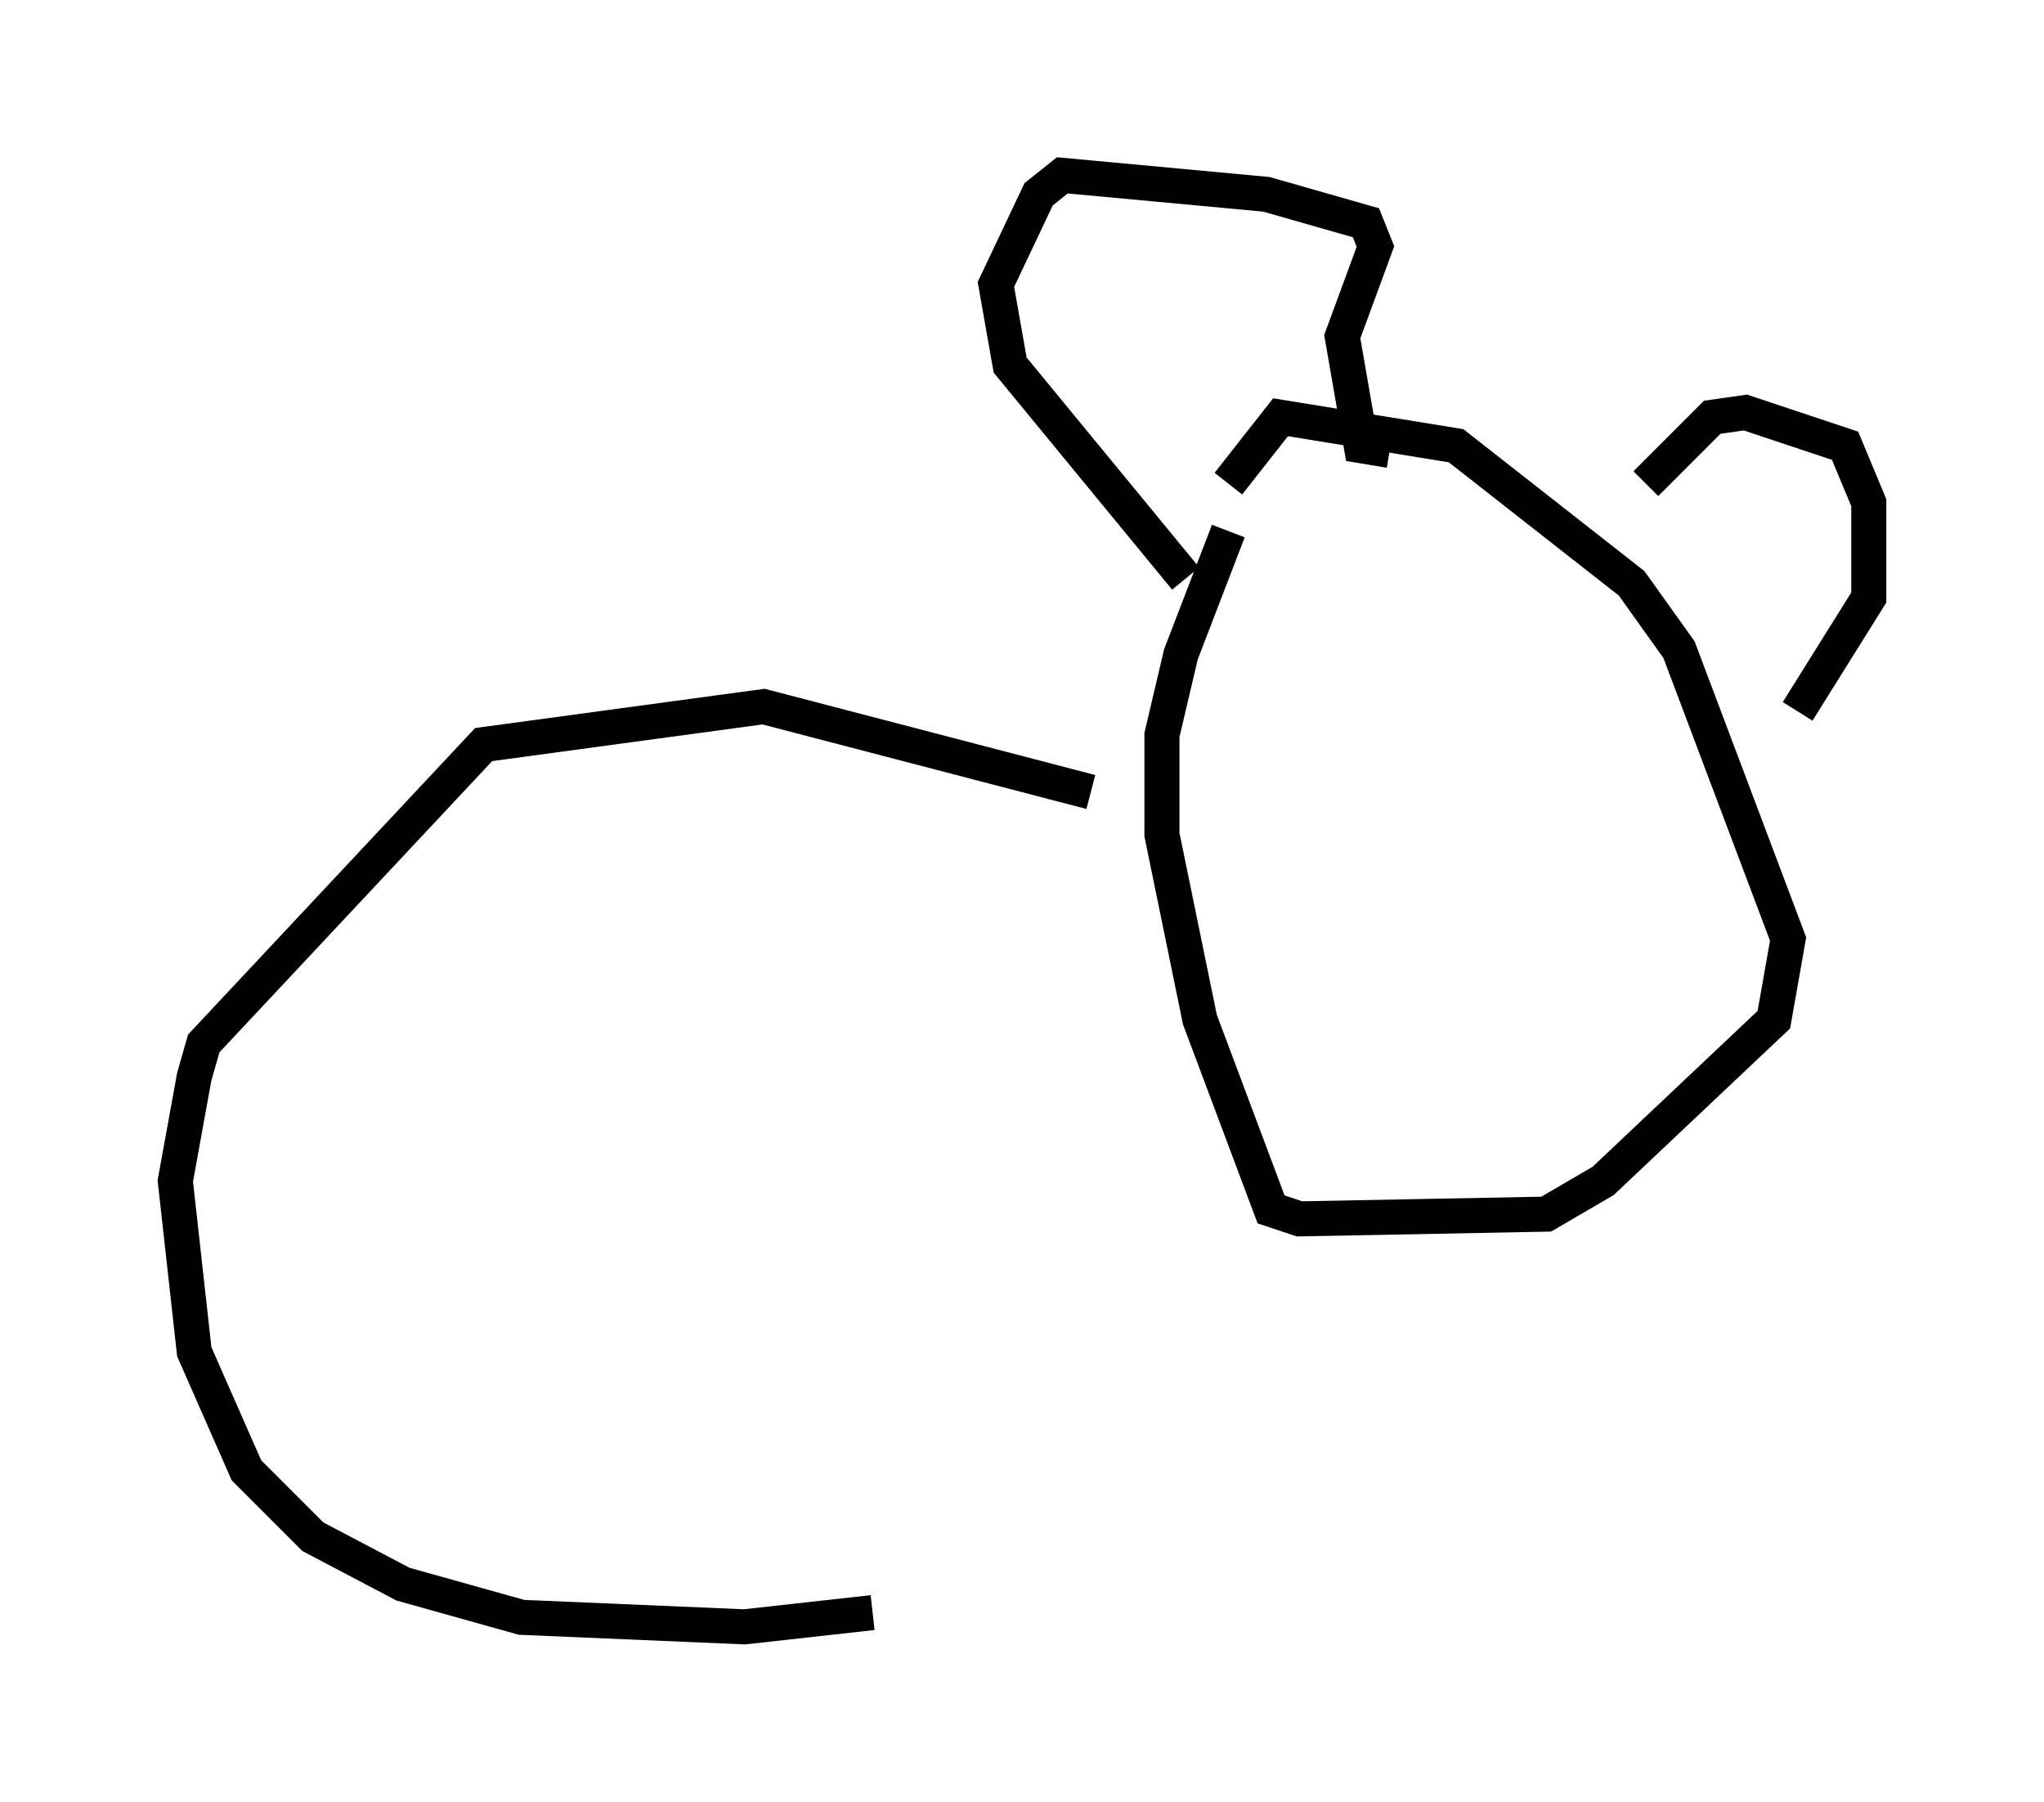<?xml version="1.0" encoding="utf-8" ?>
<svg baseProfile="full" height="51.407" version="1.1" width="58.308" xmlns="http://www.w3.org/2000/svg" xmlns:ev="http://www.w3.org/2001/xml-events" xmlns:xlink="http://www.w3.org/1999/xlink"><defs /><rect fill="white" height="51.407" width="58.308" x="0" y="0" /><path d="M35.717, 15.149 m-0.677, 0.0 l-1.353, 3.518 -0.541, 2.3 l0.0, 2.842 1.083, 5.277 l2.03, 5.413 0.812, 0.271 l7.036, -0.135 1.624, -0.947 l4.871, -4.601 0.406, -2.3 l-3.112, -8.254 -1.353, -1.894 l-5.007, -3.924 -5.007, -0.812 l-1.488, 1.894 m-1.218, 2.706 l-5.007, -6.089 -0.406, -2.3 l1.218, -2.571 0.677, -0.541 l5.819, 0.541 2.842, 0.812 l0.271, 0.677 -0.947, 2.571 l0.541, 3.112 0.812, 0.135 m7.307, 0.947 l1.894, -1.894 0.947, -0.135 l2.842, 0.947 0.677, 1.624 l0.0, 2.706 -2.03, 3.248 m-20.162, 2.3 l-9.337, -2.436 -7.984, 1.083 l-7.984, 8.525 -0.271, 0.947 l-0.541, 2.977 0.541, 4.871 l1.488, 3.383 1.894, 1.894 l2.571, 1.353 3.383, 0.947 l6.36, 0.271 3.654, -0.406 " fill="none" stroke="black" stroke-width="1" /></svg>